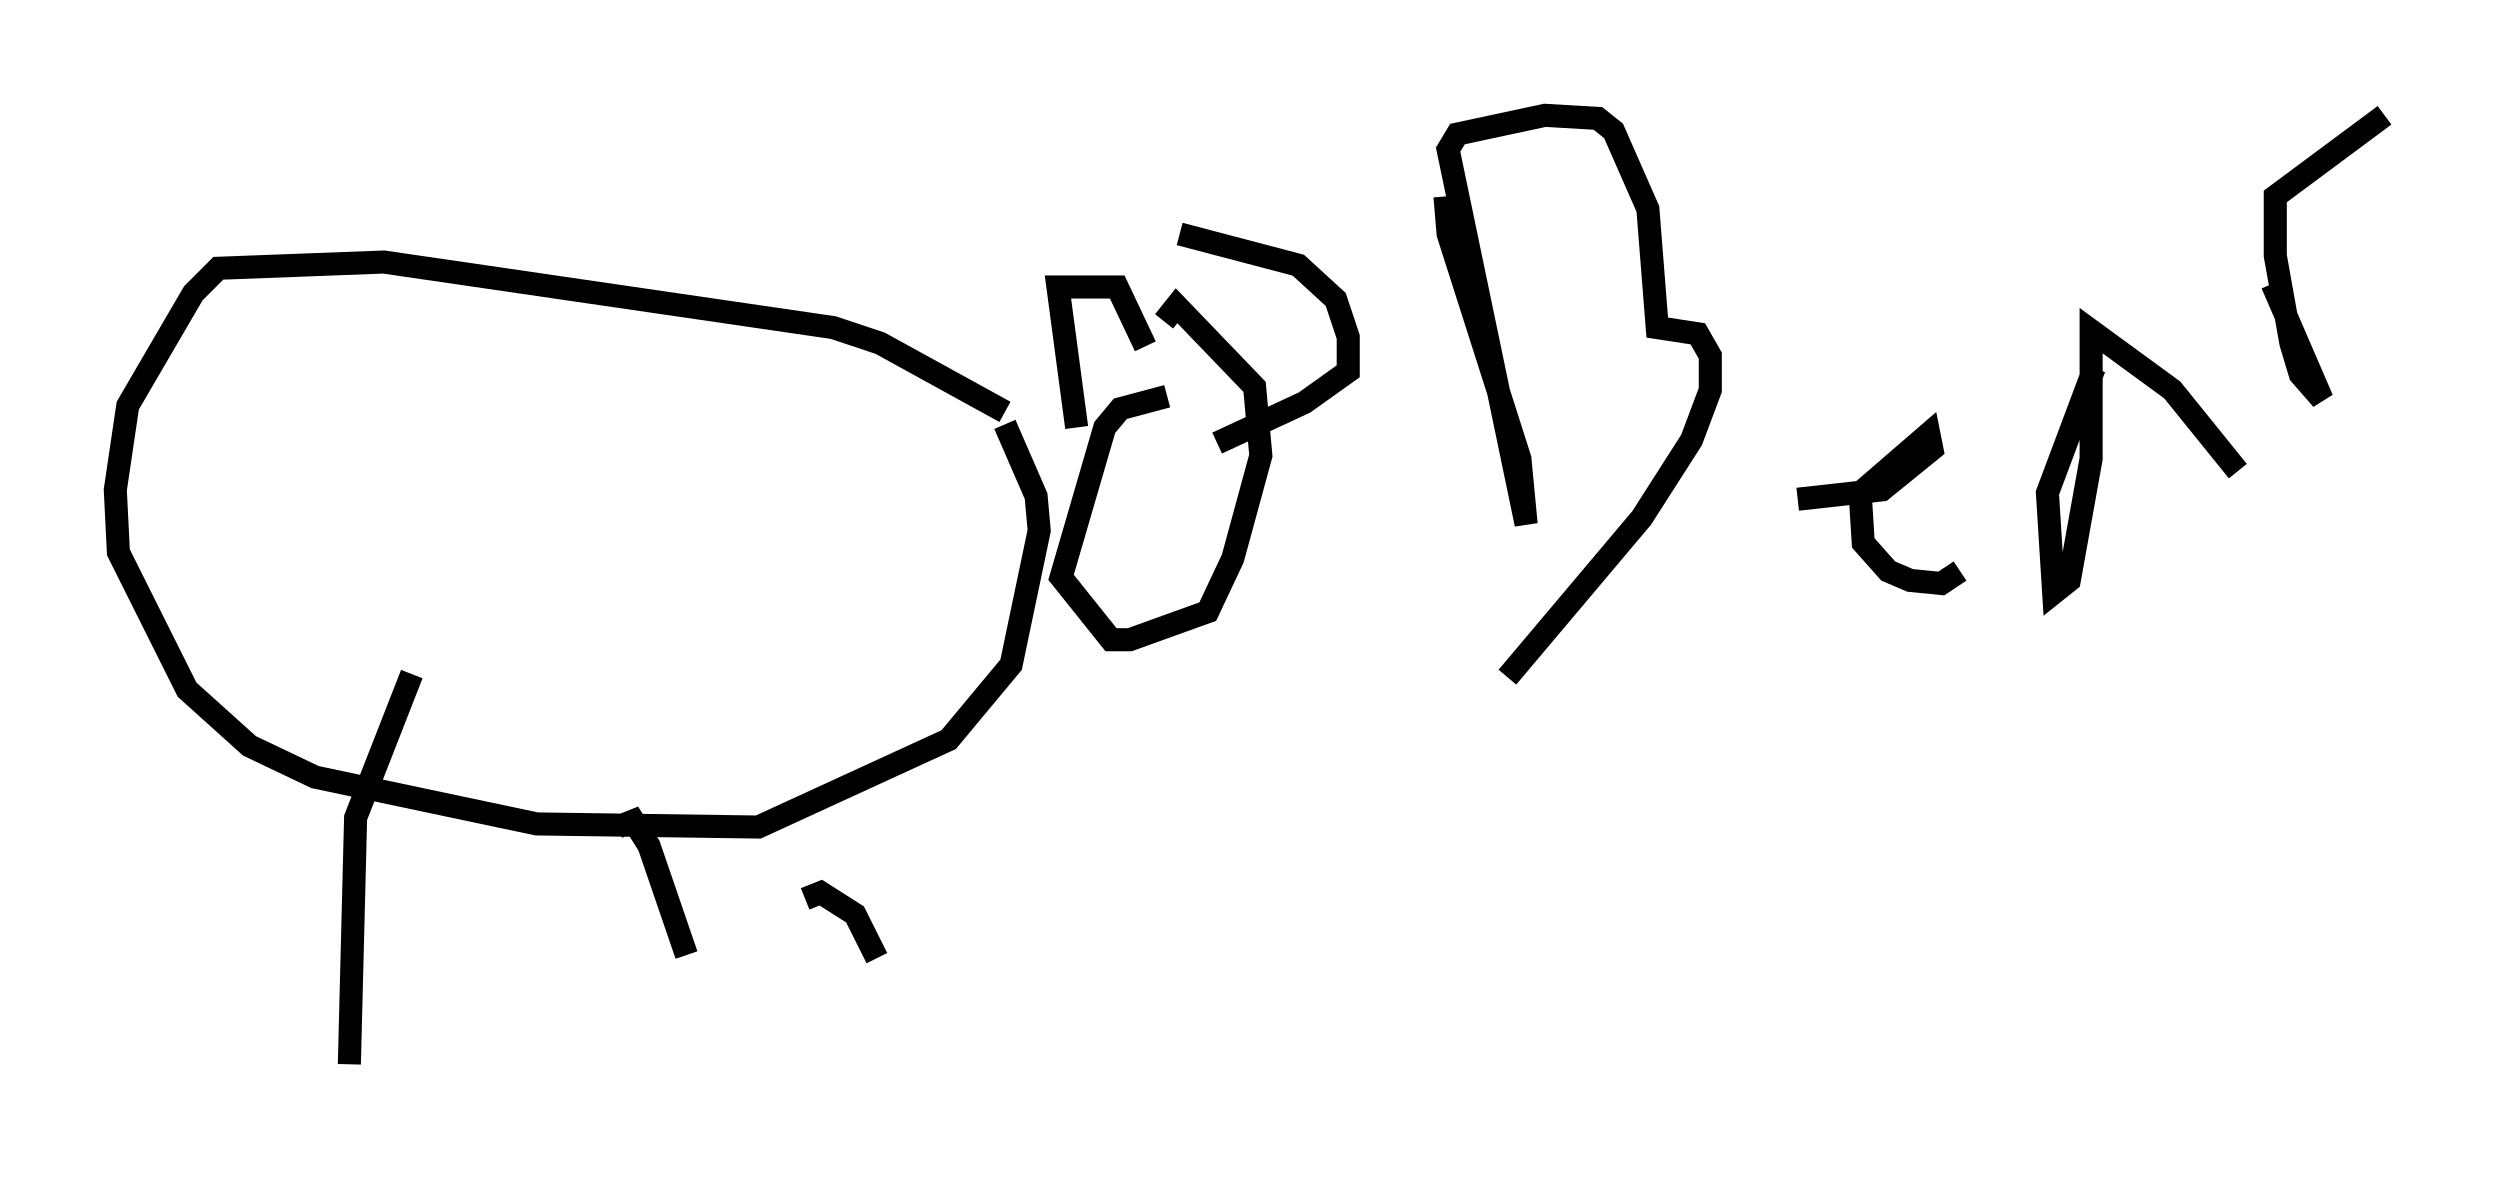 <?xml version="1.0" encoding="utf-8" ?>
<svg baseProfile="full" height="51.136" version="1.1" width="108.375" xmlns="http://www.w3.org/2000/svg" xmlns:ev="http://www.w3.org/2001/xml-events" xmlns:xlink="http://www.w3.org/1999/xlink"><defs /><rect fill="white" height="51.136" width="108.375" x="0" y="0" /><path d="M44.377, 18.667 m-0.812, -0.812 l-5.413, -2.977 -2.03, -0.677 l-19.486, -2.842 -7.172, 0.271 l-1.083, 1.083 -2.842, 4.871 l-0.541, 3.654 0.135, 2.706 l2.977, 5.954 2.706, 2.436 l2.842, 1.353 9.607, 2.03 l9.607, 0.135 8.254, -3.789 l2.706, -3.248 1.218, -5.819 l-0.135, -1.488 -1.353, -3.112 m7.036, -1.218 l-2.03, 0.541 -0.677, 0.812 l-1.894, 6.495 2.165, 2.706 l0.812, 0.0 3.383, -1.218 l1.083, -2.3 1.218, -4.465 l-0.271, -2.977 -3.383, -3.518 l-0.541, 0.677 m-32.611, 15.291 l-2.436, 6.225 -0.271, 10.69 m11.637, -10.284 l0.677, -0.271 0.677, 1.083 l1.624, 4.736 m5.142, -2.436 l0.677, -0.271 1.488, 0.947 l0.947, 1.894 m8.66, -23.004 l-0.812, -6.089 2.571, 0.0 l1.218, 2.571 m1.488, -4.871 l5.142, 1.353 1.624, 1.488 l0.541, 1.624 0.0, 1.488 l-1.894, 1.353 -3.789, 1.759 m9.878, -10.69 l0.135, 1.624 3.112, 9.743 l0.271, 2.842 -3.383, -16.238 l0.406, -0.677 3.789, -0.812 l2.3, 0.135 0.677, 0.541 l1.488, 3.383 0.406, 5.142 l1.759, 0.271 0.541, 0.947 l0.0, 1.488 -0.812, 2.165 l-2.165, 3.383 -5.819, 6.901 m12.584, -7.713 l3.654, -0.406 2.165, -1.759 l-0.135, -0.677 -2.977, 2.571 l0.135, 2.165 1.083, 1.218 l0.947, 0.406 1.353, 0.135 l0.812, -0.541 m5.819, -8.796 l-2.03, 5.413 0.271, 4.33 l0.677, -0.541 0.947, -5.277 l0.0, -5.548 3.518, 2.571 l2.842, 3.518 m1.488, -8.119 l2.165, 5.007 -0.947, -1.083 l-0.406, -1.353 -0.677, -3.789 l0.0, -2.571 4.736, -3.518 " fill="none" stroke="black" stroke-width="1" /></svg>